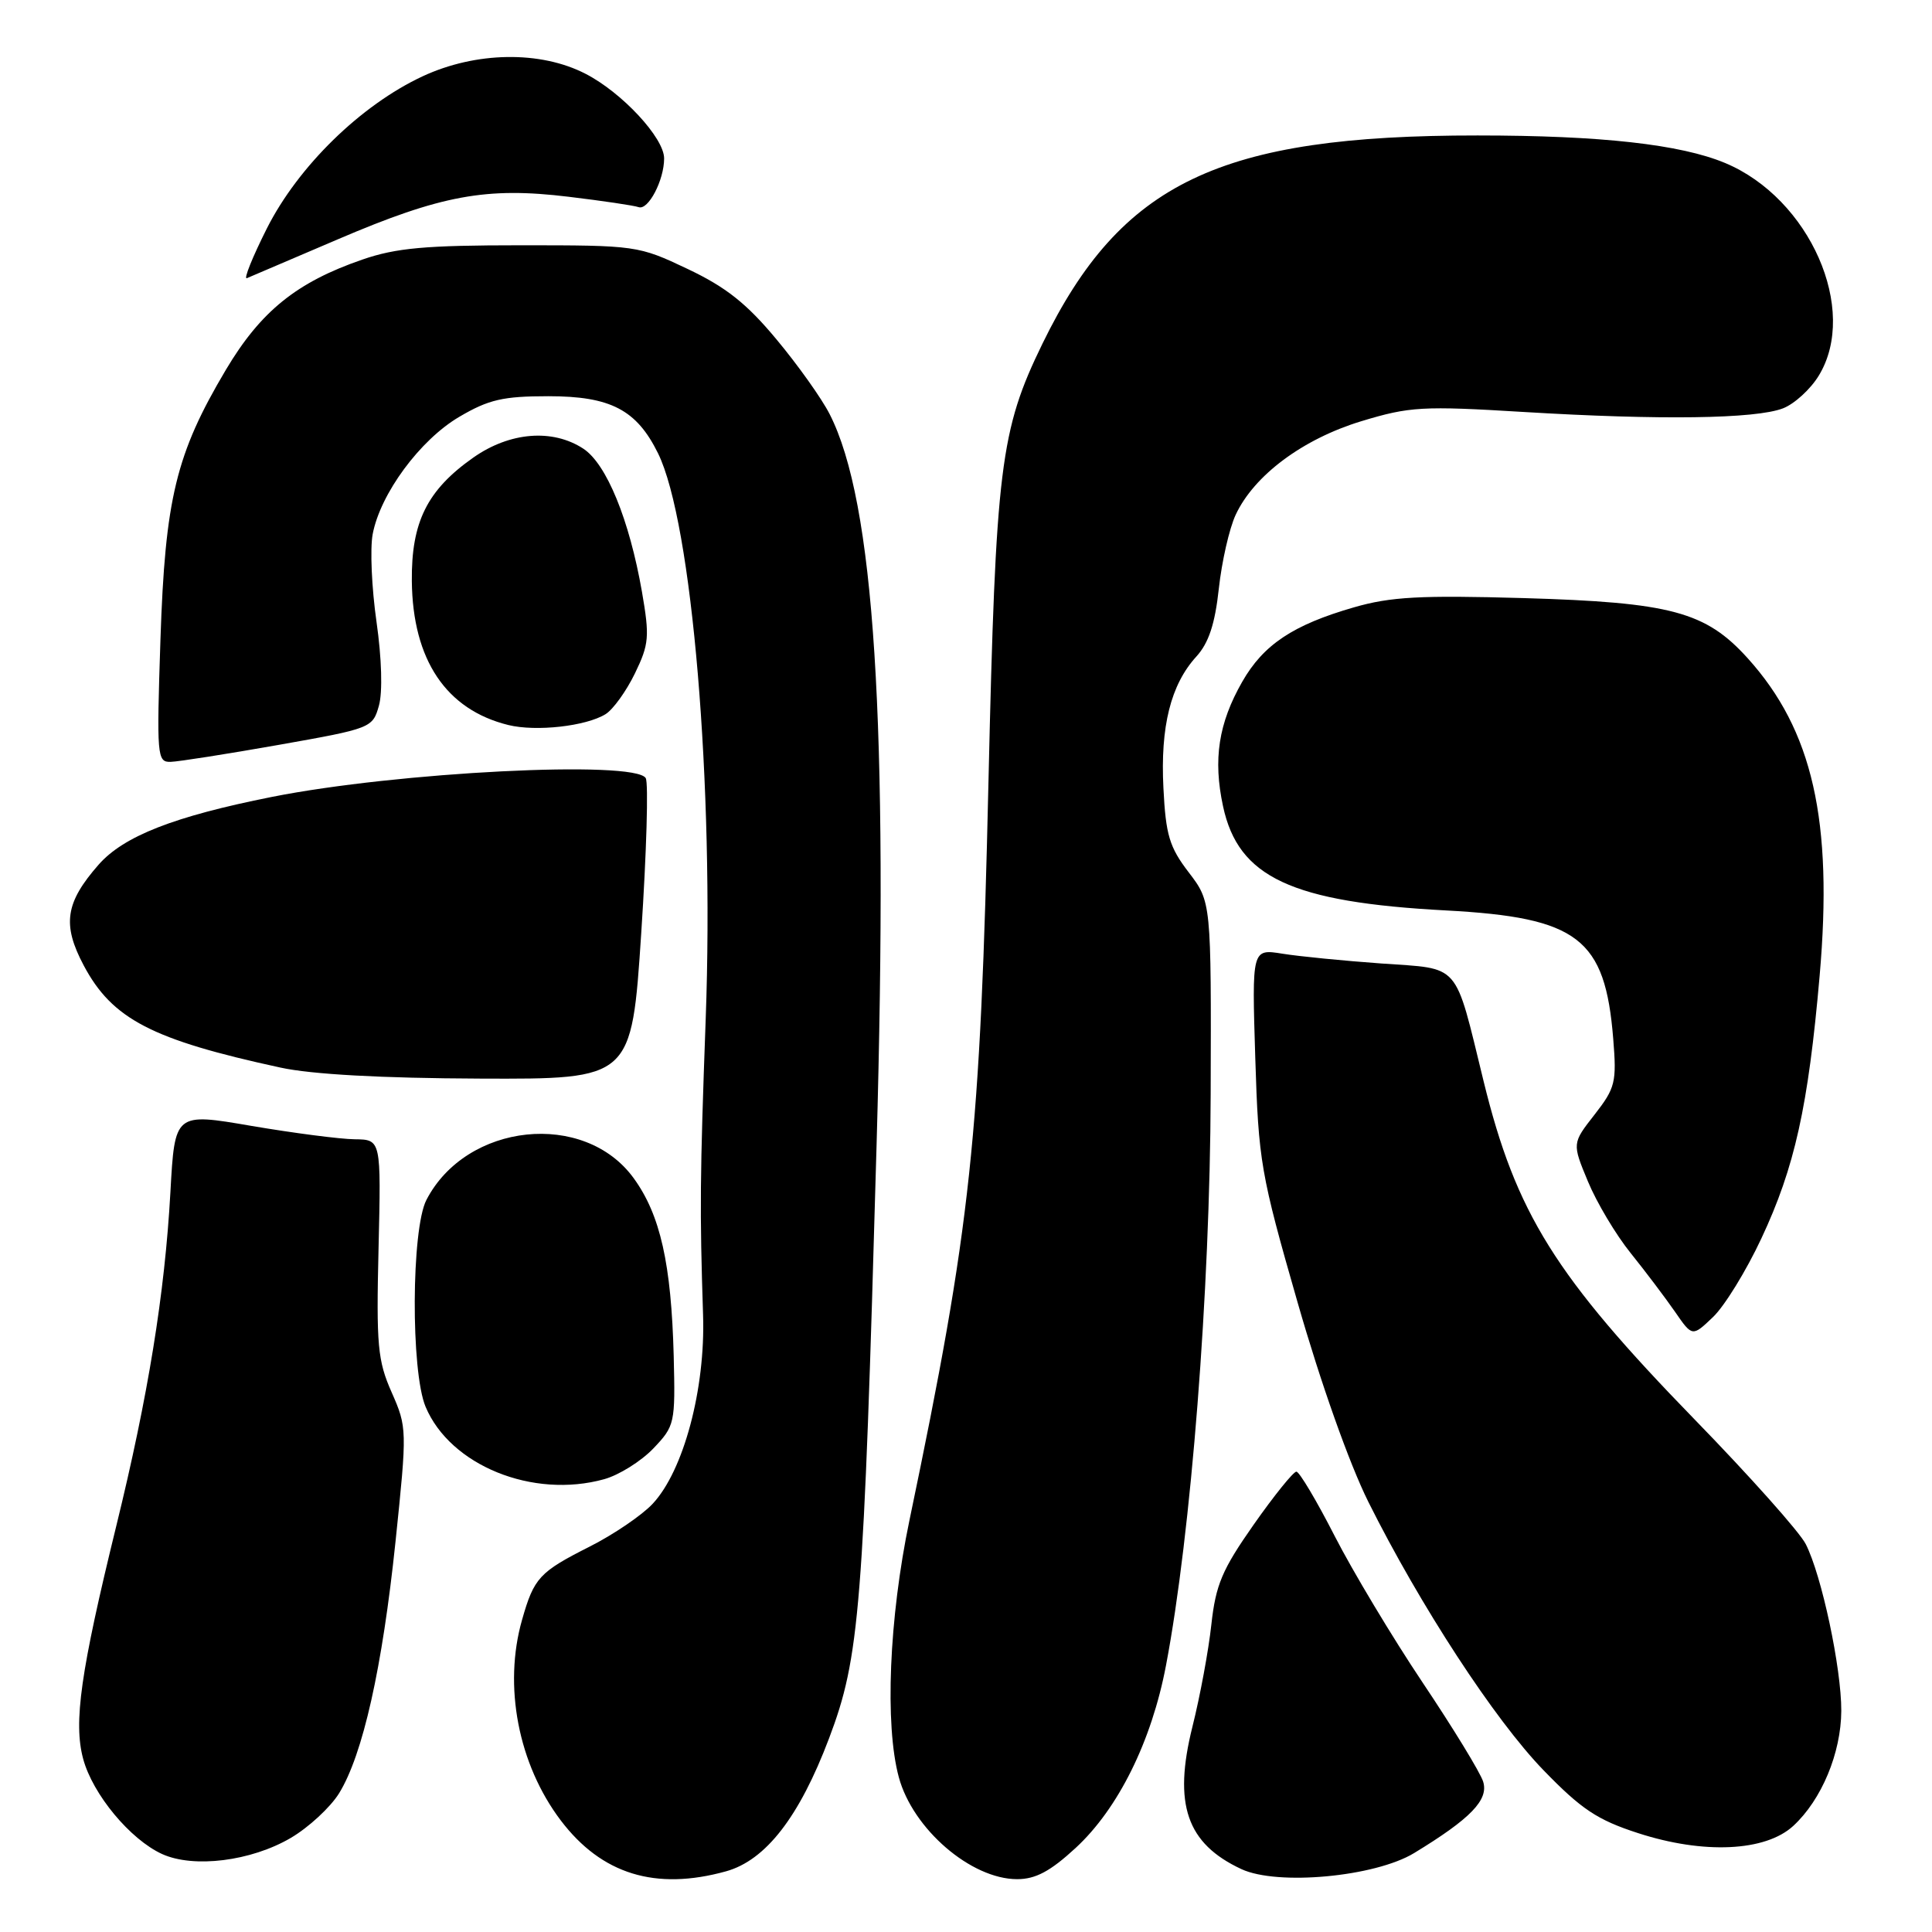 <?xml version="1.0" encoding="UTF-8" standalone="no"?>
<!DOCTYPE svg PUBLIC "-//W3C//DTD SVG 1.1//EN" "http://www.w3.org/Graphics/SVG/1.1/DTD/svg11.dtd" >
<svg xmlns="http://www.w3.org/2000/svg" xmlns:xlink="http://www.w3.org/1999/xlink" version="1.1" viewBox="0 0 256 256">
 <g >
 <path fill="currentColor"
d=" M 96.20 247.96 C 101.46 246.50 105.92 240.75 109.85 230.35 C 113.92 219.60 114.42 213.39 116.15 151.75 C 117.74 95.62 115.87 66.50 109.93 54.87 C 108.89 52.82 105.72 48.36 102.88 44.96 C 98.94 40.22 96.19 38.04 91.12 35.64 C 84.59 32.54 84.30 32.50 69.00 32.50 C 56.38 32.50 52.48 32.85 48.00 34.40 C 39.30 37.40 34.54 41.25 29.93 49.00 C 23.32 60.13 21.88 66.07 21.26 84.75 C 20.75 100.22 20.81 101.00 22.61 100.95 C 23.65 100.92 30.09 99.91 36.93 98.70 C 49.19 96.53 49.38 96.46 50.21 93.50 C 50.71 91.72 50.58 87.22 49.89 82.40 C 49.25 77.94 49.02 72.72 49.38 70.79 C 50.39 65.43 55.65 58.29 60.86 55.23 C 64.75 52.94 66.66 52.50 72.67 52.50 C 80.91 52.50 84.35 54.30 87.19 60.06 C 91.71 69.24 94.64 104.00 93.51 135.00 C 92.74 156.16 92.71 160.24 93.16 174.25 C 93.48 184.04 90.58 194.88 86.48 199.26 C 85.06 200.78 81.31 203.33 78.14 204.93 C 71.47 208.30 70.76 209.06 69.18 214.62 C 66.67 223.39 68.67 233.77 74.30 241.21 C 79.71 248.35 86.86 250.55 96.20 247.96 Z  M 142.52 244.87 C 148.16 239.67 152.59 230.75 154.50 220.68 C 157.82 203.25 160.34 171.09 160.42 145.00 C 160.50 119.50 160.50 119.50 157.51 115.59 C 154.95 112.25 154.47 110.64 154.16 104.43 C 153.74 96.26 155.13 90.72 158.52 87.00 C 160.16 85.20 160.99 82.69 161.50 78.00 C 161.89 74.42 162.89 70.02 163.73 68.22 C 166.17 62.98 172.63 58.17 180.39 55.81 C 186.79 53.87 188.47 53.77 201.92 54.59 C 219.93 55.68 232.63 55.51 236.25 54.11 C 237.76 53.53 239.90 51.58 241.00 49.77 C 246.31 41.06 239.81 26.29 228.59 21.60 C 222.68 19.13 212.12 17.95 195.79 17.95 C 161.58 17.93 148.56 24.16 138.14 45.52 C 132.53 57.03 131.94 61.80 130.98 103.47 C 129.90 150.95 128.69 162.23 120.50 201.48 C 117.80 214.43 117.22 228.57 119.10 235.50 C 120.96 242.36 128.66 248.99 134.77 249.00 C 137.22 249.00 139.17 247.96 142.52 244.87 Z  M 187.38 245.54 C 194.89 240.97 197.29 238.48 196.52 236.06 C 196.14 234.86 192.53 228.95 188.50 222.94 C 184.47 216.92 179.23 208.18 176.84 203.51 C 174.45 198.83 172.17 195.01 171.78 195.00 C 171.38 195.00 168.83 198.16 166.12 202.02 C 161.94 207.98 161.09 209.98 160.51 215.27 C 160.14 218.70 159.01 224.79 158.00 228.81 C 155.44 239.07 157.23 244.29 164.50 247.67 C 169.28 249.89 182.19 248.69 187.38 245.54 Z  M 38.52 243.54 C 40.89 242.15 43.77 239.49 44.93 237.62 C 48.08 232.51 50.66 221.01 52.41 204.25 C 53.95 189.44 53.94 189.13 51.90 184.50 C 50.04 180.30 49.85 178.26 50.16 165.40 C 50.50 151.00 50.50 151.00 47.00 150.96 C 45.08 150.94 38.92 150.14 33.33 149.19 C 23.16 147.44 23.16 147.44 22.58 157.97 C 21.83 171.44 19.63 184.98 15.41 202.19 C 10.67 221.52 9.72 228.24 11.02 233.06 C 12.28 237.75 17.25 243.74 21.48 245.67 C 25.67 247.57 33.26 246.62 38.52 243.54 Z  M 237.62 241.94 C 241.37 238.48 243.95 232.29 243.98 226.70 C 244.00 221.04 241.38 208.73 239.27 204.60 C 238.46 203.00 231.84 195.58 224.56 188.10 C 206.06 169.08 200.87 160.76 196.58 143.25 C 192.68 127.32 193.63 128.42 183.07 127.67 C 178.07 127.31 172.16 126.73 169.93 126.37 C 165.88 125.72 165.88 125.72 166.33 140.17 C 166.76 153.90 167.03 155.49 171.93 172.55 C 174.99 183.23 178.79 193.94 181.31 199.00 C 188.17 212.74 198.05 227.89 204.53 234.57 C 209.54 239.74 211.66 241.15 217.03 242.89 C 225.73 245.72 233.93 245.34 237.62 241.94 Z  M 80.06 196.00 C 82.01 195.46 84.94 193.63 86.56 191.94 C 89.42 188.94 89.49 188.62 89.27 179.68 C 88.95 167.47 87.50 160.98 83.97 156.12 C 77.44 147.11 61.80 148.75 56.50 159.00 C 54.50 162.87 54.42 181.69 56.39 186.40 C 59.65 194.18 70.60 198.63 80.06 196.00 Z  M 233.39 164.10 C 237.81 154.68 239.60 146.63 241.11 129.31 C 242.91 108.73 240.19 96.75 231.57 87.21 C 226.00 81.05 221.41 79.82 201.89 79.25 C 188.20 78.86 184.25 79.07 179.39 80.48 C 171.34 82.80 167.41 85.42 164.60 90.34 C 161.46 95.84 160.72 100.61 162.06 106.84 C 164.08 116.26 171.12 119.55 191.64 120.64 C 209.12 121.58 212.69 124.33 213.76 137.64 C 214.23 143.41 214.04 144.16 211.29 147.69 C 208.31 151.50 208.31 151.50 210.41 156.55 C 211.56 159.33 214.11 163.61 216.08 166.05 C 218.05 168.50 220.69 172.00 221.95 173.82 C 224.24 177.14 224.24 177.14 226.99 174.51 C 228.51 173.06 231.39 168.38 233.39 164.10 Z  M 84.97 123.60 C 85.67 112.94 85.94 103.71 85.56 103.10 C 84.08 100.70 52.63 102.29 36.00 105.60 C 23.05 108.18 16.39 110.79 13.06 114.58 C 8.65 119.61 8.22 122.51 11.09 127.92 C 14.87 135.04 20.13 137.77 37.16 141.46 C 41.27 142.36 50.56 142.87 63.59 142.92 C 83.69 143.00 83.69 143.00 84.97 123.60 Z  M 80.24 94.63 C 81.24 94.01 82.99 91.58 84.13 89.23 C 86.01 85.35 86.09 84.36 85.06 78.40 C 83.39 68.86 80.37 61.47 77.29 59.45 C 73.21 56.78 67.54 57.24 62.72 60.63 C 56.60 64.93 54.49 69.18 54.57 77.00 C 54.68 87.43 59.11 94.04 67.36 96.07 C 71.04 96.97 77.65 96.23 80.24 94.63 Z  M 44.79 31.70 C 58.46 25.85 64.45 24.75 75.33 26.07 C 79.83 26.61 84.01 27.23 84.63 27.45 C 85.90 27.89 88.00 23.88 88.00 20.99 C 88.00 18.27 82.42 12.26 77.59 9.78 C 71.61 6.69 63.05 6.83 56.00 10.11 C 47.81 13.93 39.52 22.03 35.36 30.27 C 33.44 34.09 32.25 37.05 32.71 36.86 C 33.18 36.66 38.61 34.34 44.79 31.70 Z "/>
</g>
</svg>
